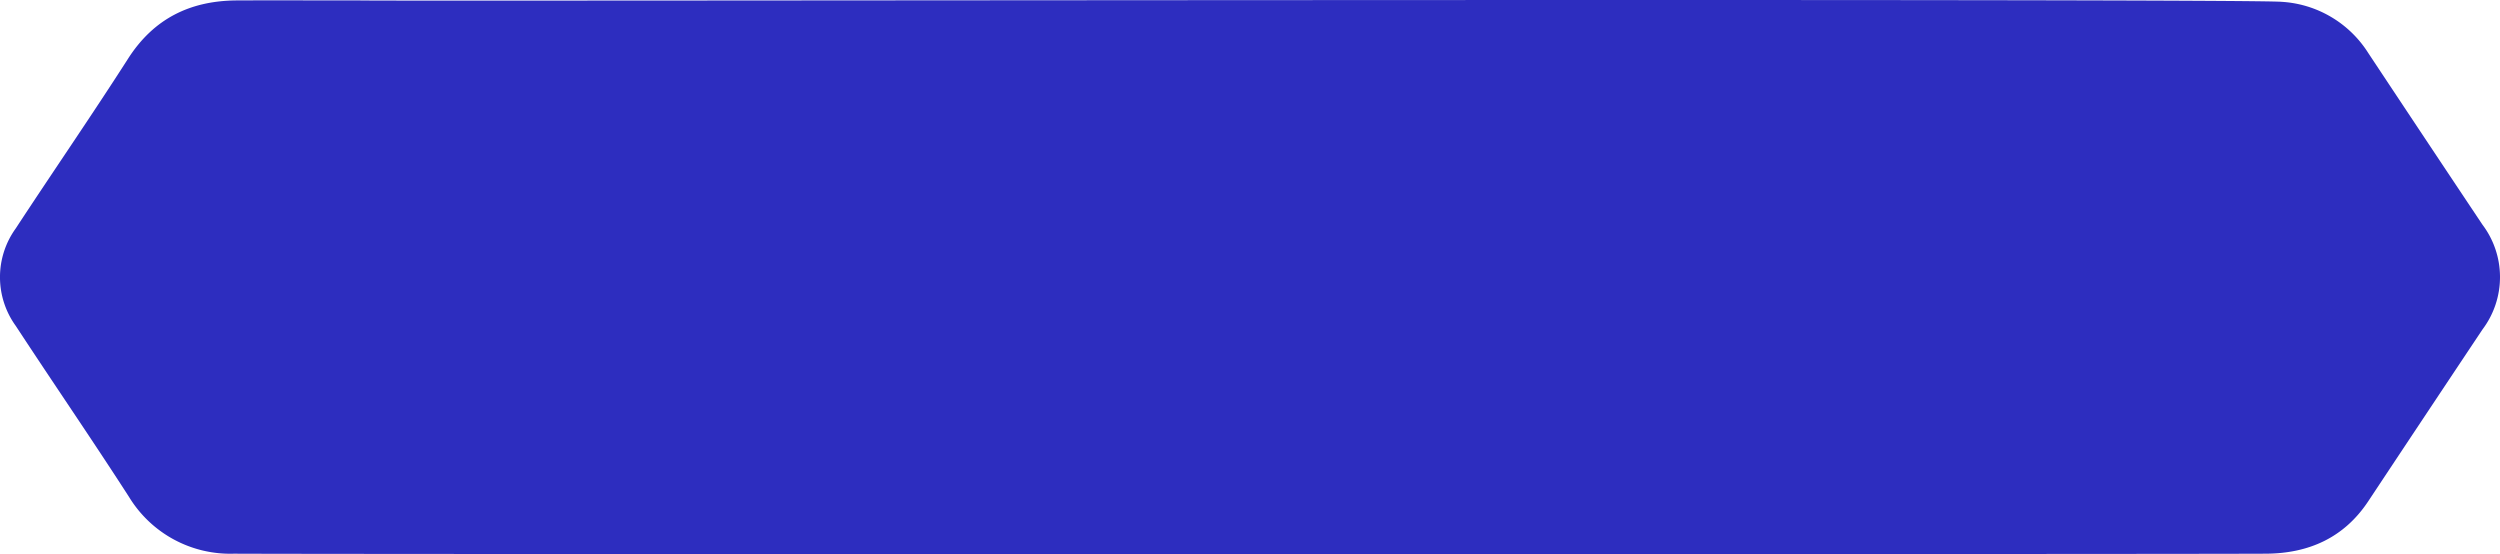 <svg xmlns="http://www.w3.org/2000/svg" width="269.55" height="59.749" viewBox="0 0 269.55 59.749"><defs><style>.a{fill:#2d2dbf;}</style></defs><path class="a" d="M620.651,131.961q-6.177-9.252-12.323-18.524a11.887,11.887,0,0,0-9.3-5.5c-4.746-.4-203.462-.048-207.253-.152-5.058,0-9.149-.019-13.244,0-5,.029-8.944,1.933-11.726,6.277-3.945,6.158-8.1,12.18-12.109,18.3a8.969,8.969,0,0,0,0,10.518c4.037,6.162,8.21,12.232,12.2,18.423a12.779,12.779,0,0,0,11.334,6.134c8.39.067,210.733.067,219.124,0,4.559-.036,8.367-1.71,10.977-5.642q6.15-9.273,12.32-18.527A9.388,9.388,0,0,0,620.651,131.961Z" transform="translate(-352.994 -107.739)"/></svg>